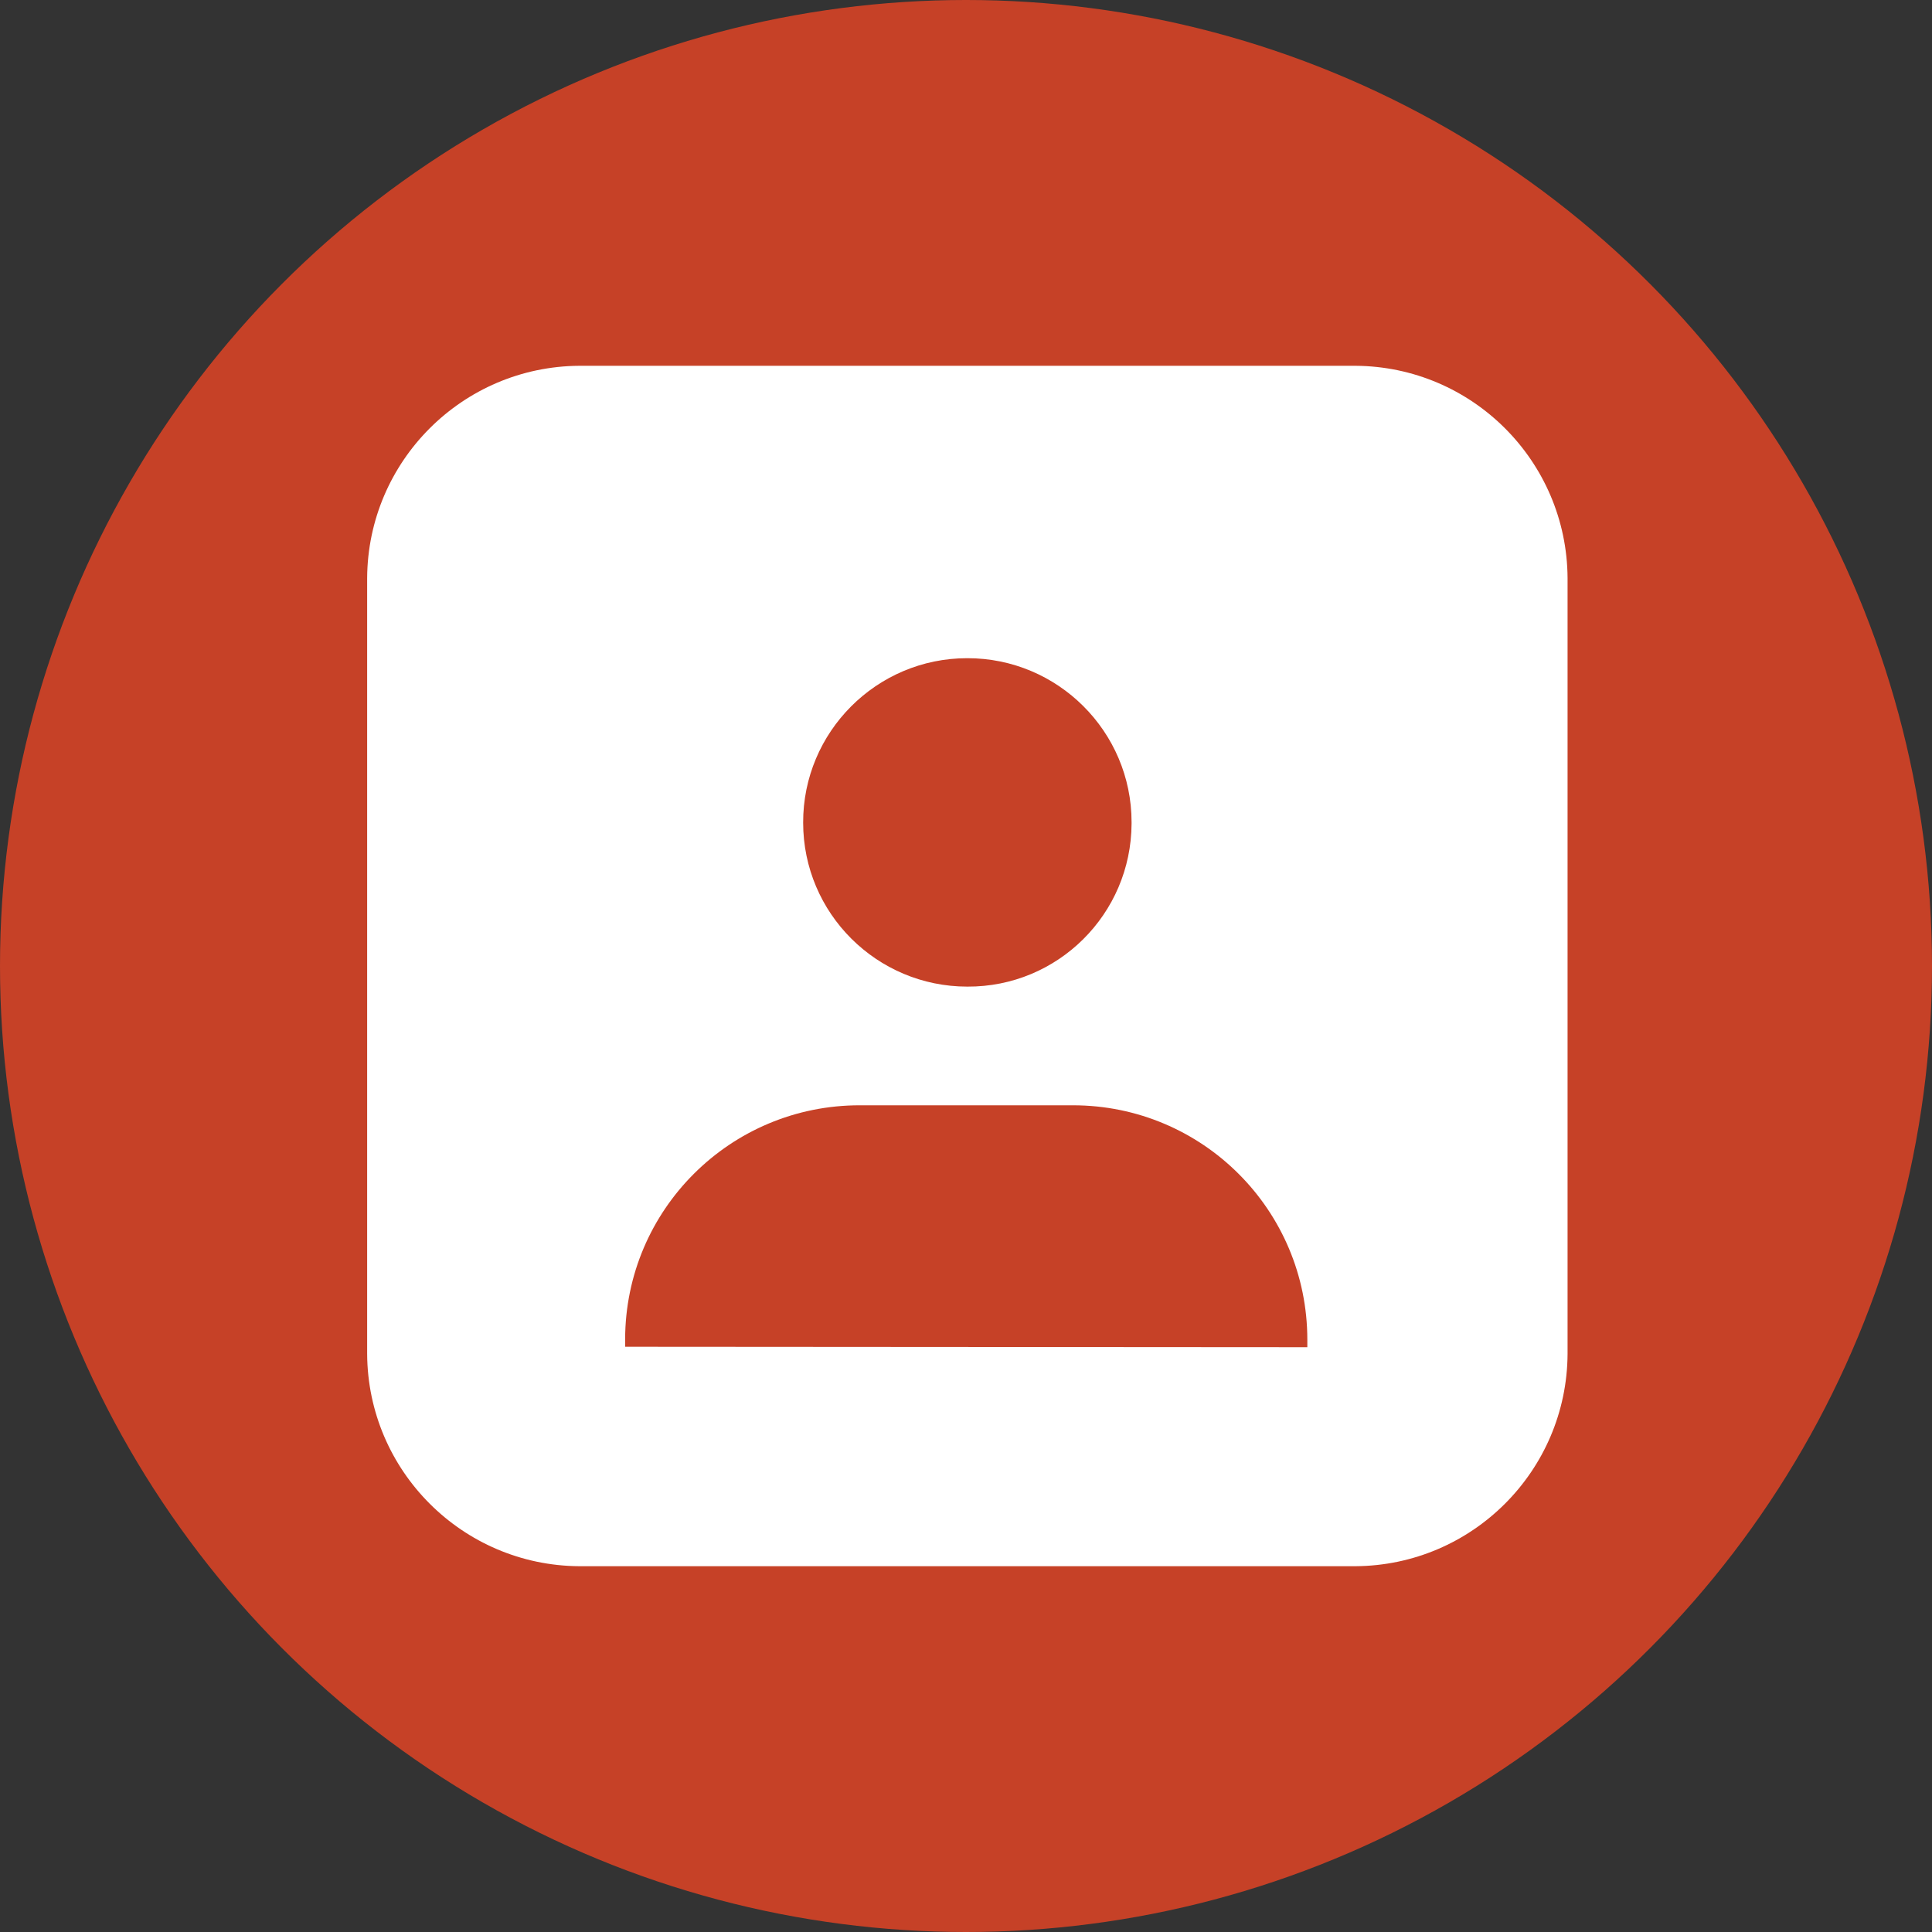 <?xml version="1.0" encoding="UTF-8"?>
<svg id="Layer_2" data-name="Layer 2" xmlns="http://www.w3.org/2000/svg" viewBox="0 0 85.3 85.3">
  <rect x="0" y="0" width="85.3" height="85.3" fill="#333333" stroke="none"/>
  <defs>
    <style>
      .cls-1 {
        fill: #fff;
        fill-rule: evenodd;
      }

      .cls-1, .cls-2 {
        stroke-width: 0px;
      }

      .cls-2 {
        fill: #c64127;
      }
    </style>
  </defs>
  <g id="Layer_1-2" data-name="Layer 1">
    <g>
      <circle class="cls-2" cx="42.65" cy="42.65" r="42.65"/>
      <g id="e5778fc3-0fa0-4c17-ac18-0565a08768ef">
        <path class="cls-1" d="m16.21,59.78V25.52c.03-5.16,4.21-9.34,9.37-9.37h34.26c5.16.03,9.34,4.21,9.37,9.37v34.26c-.03,5.16-4.21,9.34-9.37,9.37H25.58c-5.16-.03-9.34-4.21-9.37-9.37Zm41.51-.3v-.33c0-5.72-4.63-10.35-10.35-10.35,0,0-.01,0-.02,0h-9.38c-5.72-.01-10.36,4.61-10.37,10.33,0,0,0,.01,0,.02v.31l30.12.02Zm-7.76-23.18c0-4-3.26-7.25-7.26-7.24-4,0-7.25,3.26-7.24,7.26,0,4,3.25,7.24,7.25,7.24,3.99.02,7.23-3.2,7.25-7.19,0-.02,0-.05,0-.07Z"/>
      </g>
    </g>
  </g>
</svg>